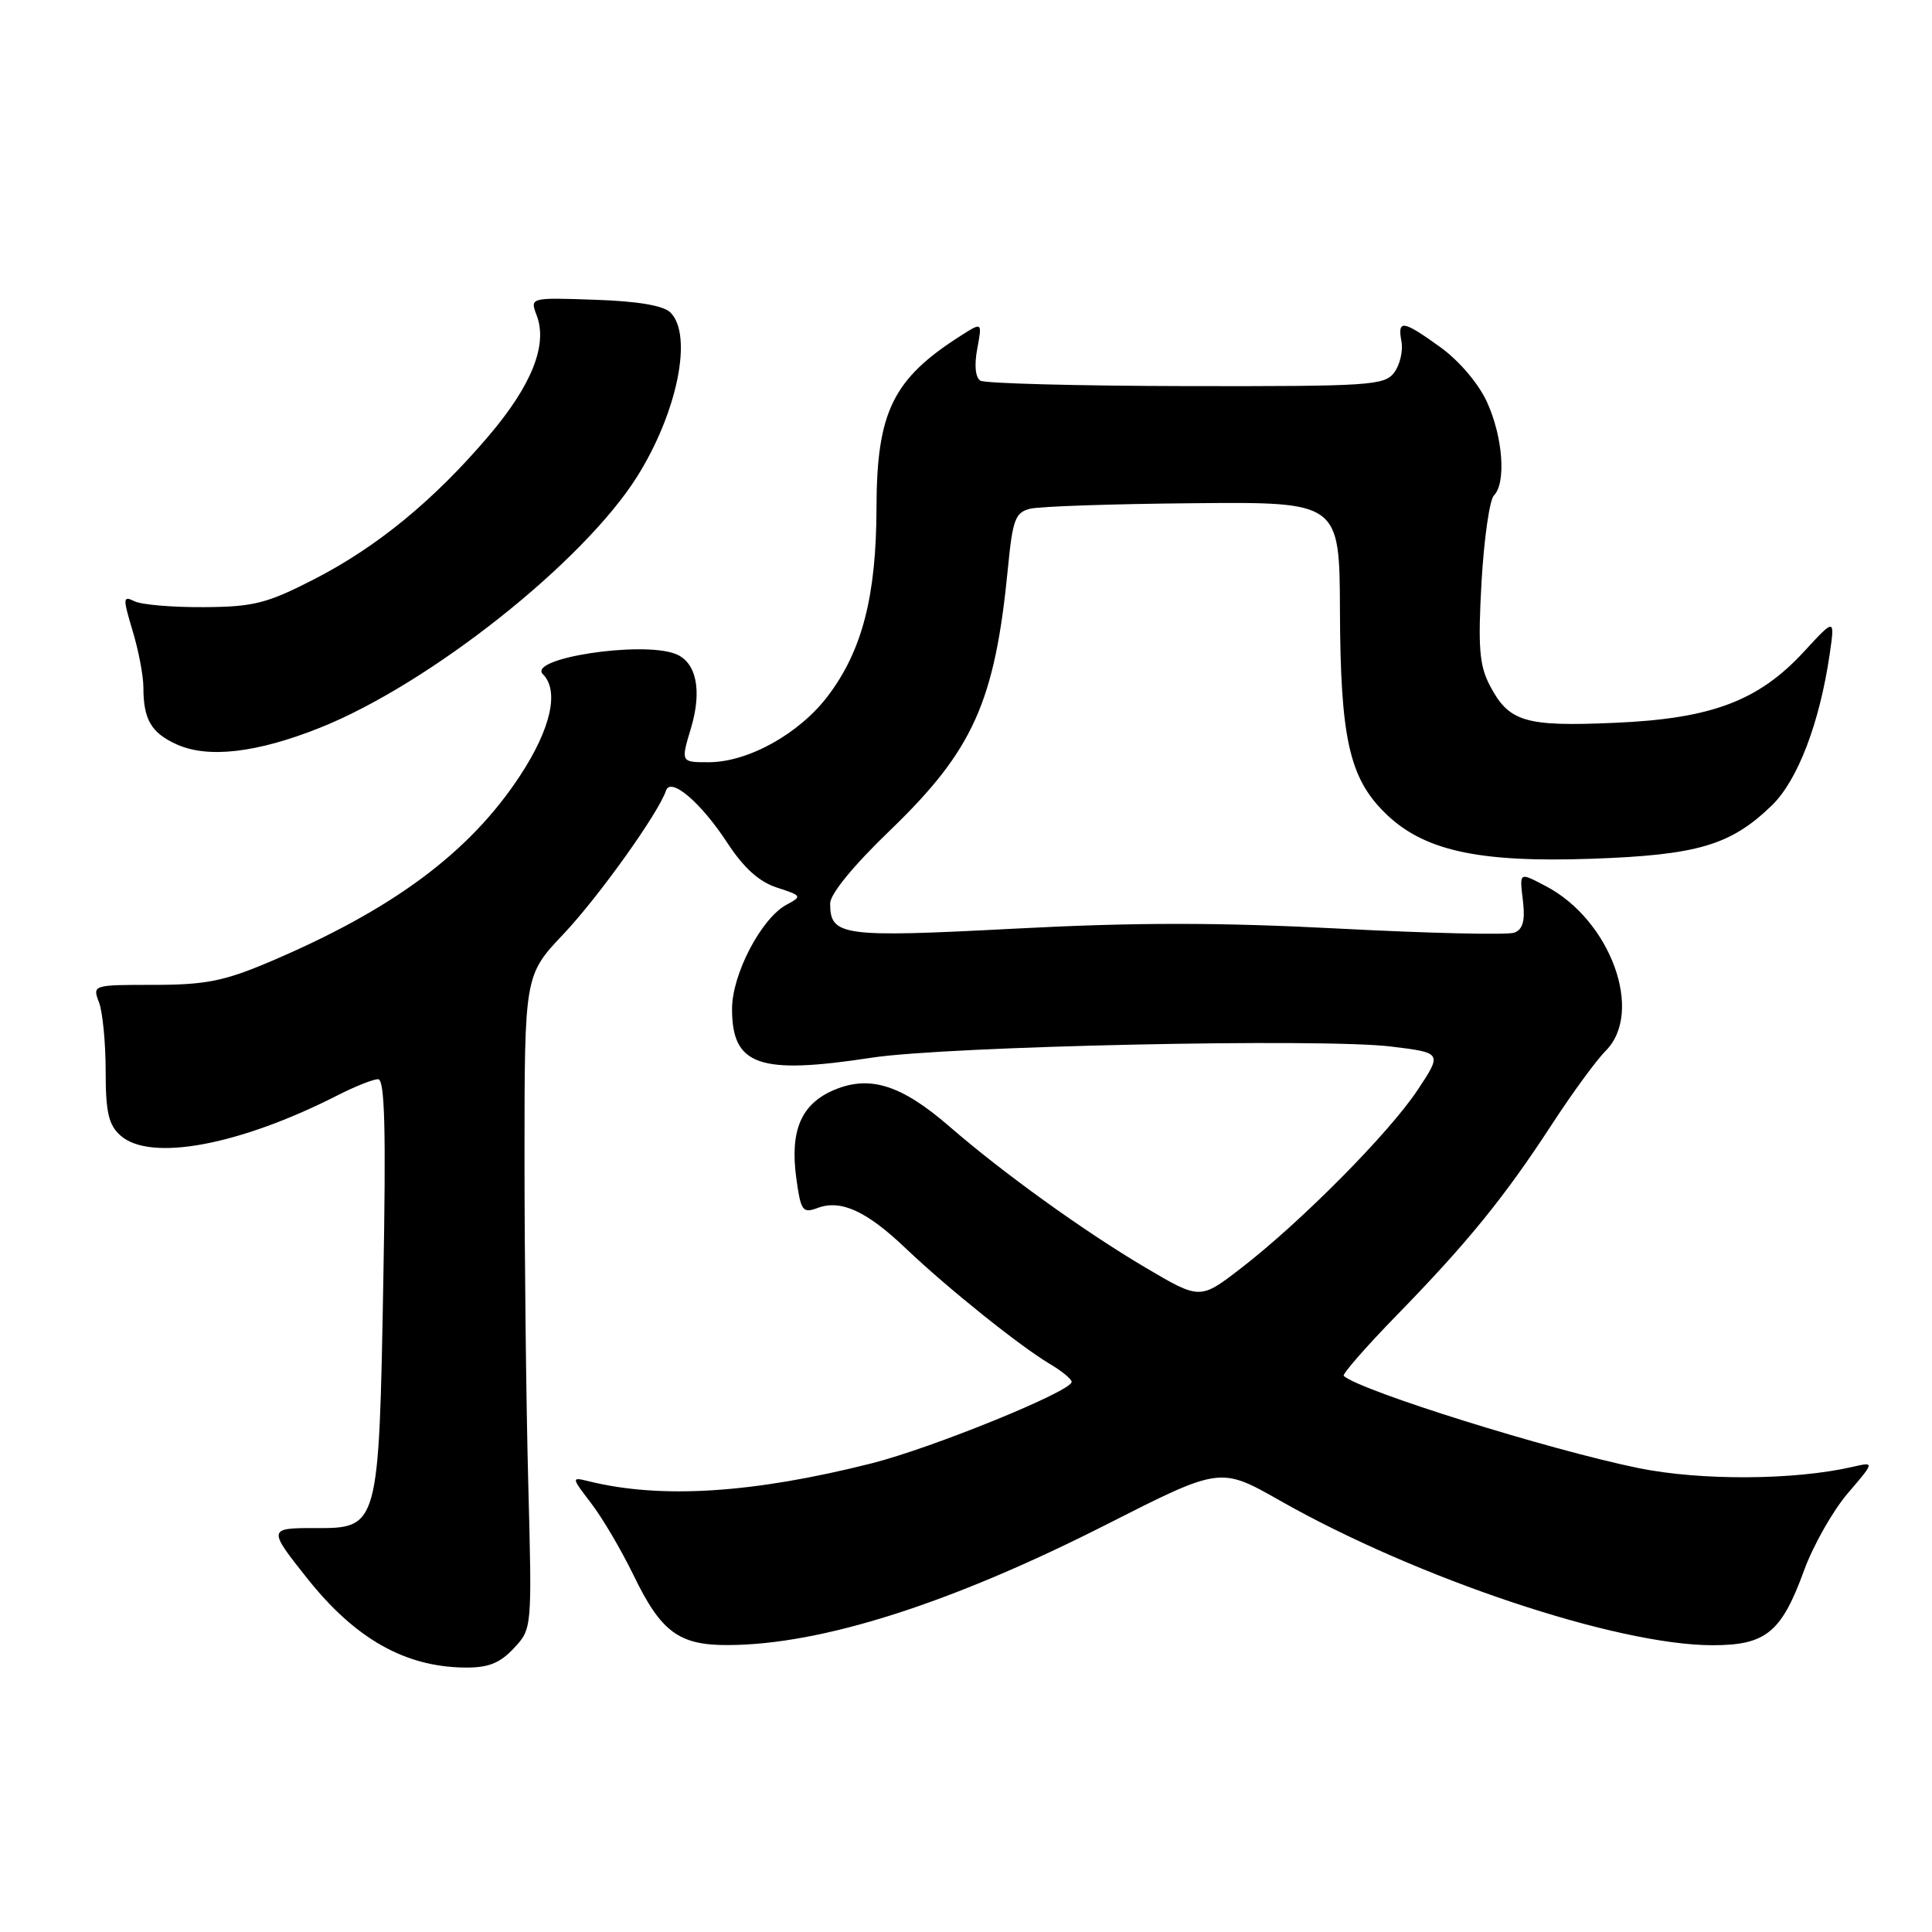 <?xml version="1.0" encoding="UTF-8" standalone="no"?>
<!DOCTYPE svg PUBLIC "-//W3C//DTD SVG 1.1//EN" "http://www.w3.org/Graphics/SVG/1.1/DTD/svg11.dtd" >
<svg xmlns="http://www.w3.org/2000/svg" xmlns:xlink="http://www.w3.org/1999/xlink" version="1.1" viewBox="0 0 256 256">
 <g >
 <path fill="currentColor"
d=" M 68.08 218.41 C 70.50 215.82 70.50 215.82 70.00 196.66 C 69.72 186.12 69.50 166.64 69.50 153.36 C 69.50 129.22 69.50 129.22 74.70 123.73 C 79.34 118.81 87.25 107.74 88.25 104.76 C 88.86 102.91 92.86 106.31 96.36 111.66 C 98.56 115.02 100.58 116.84 102.95 117.61 C 106.26 118.68 106.30 118.77 104.22 119.88 C 100.88 121.67 97.00 129.09 97.00 133.68 C 97.00 141.20 100.54 142.44 115.50 140.15 C 125.51 138.62 175.16 137.55 184.31 138.67 C 191.11 139.50 191.11 139.50 187.82 144.46 C 184.05 150.14 172.36 161.94 164.42 168.06 C 159.01 172.23 159.01 172.23 151.76 167.95 C 143.64 163.15 132.88 155.41 125.80 149.26 C 119.46 143.77 115.29 142.44 110.58 144.40 C 106.16 146.25 104.64 149.77 105.52 156.17 C 106.12 160.48 106.35 160.80 108.34 160.06 C 111.42 158.91 114.83 160.47 120.00 165.40 C 125.52 170.66 135.15 178.38 139.08 180.71 C 140.69 181.66 142.00 182.74 142.00 183.11 C 142.00 184.35 123.58 191.85 115.50 193.90 C 99.81 197.86 87.63 198.64 78.08 196.29 C 75.67 195.70 75.67 195.70 78.36 199.23 C 79.85 201.17 82.37 205.47 83.98 208.79 C 87.60 216.26 89.97 218.01 96.47 217.98 C 108.86 217.94 125.95 212.49 146.60 202.01 C 161.69 194.35 161.69 194.35 169.57 198.82 C 187.74 209.14 214.23 218.00 226.92 218.00 C 234.00 218.00 236.05 216.32 239.06 208.06 C 240.26 204.77 242.86 200.19 244.83 197.88 C 248.42 193.69 248.42 193.69 245.46 194.37 C 237.78 196.14 225.35 196.21 217.11 194.53 C 205.21 192.09 180.41 184.34 178.05 182.32 C 177.81 182.11 180.99 178.47 185.13 174.22 C 194.47 164.64 199.36 158.62 205.63 148.99 C 208.32 144.86 211.53 140.47 212.76 139.24 C 217.88 134.12 213.41 121.89 204.80 117.40 C 201.24 115.55 201.34 115.48 201.81 119.49 C 202.10 122.00 201.78 123.15 200.66 123.58 C 199.80 123.91 189.40 123.67 177.55 123.05 C 161.55 122.21 150.45 122.21 134.46 123.05 C 111.53 124.25 110.00 124.04 110.00 119.71 C 110.00 118.46 113.08 114.70 117.88 110.08 C 128.95 99.42 131.83 93.03 133.56 75.24 C 134.18 68.84 134.53 67.91 136.49 67.41 C 137.72 67.10 147.45 66.77 158.11 66.68 C 177.50 66.50 177.50 66.50 177.55 81.00 C 177.62 97.71 178.78 102.98 183.41 107.61 C 188.49 112.69 195.72 114.32 210.90 113.79 C 224.94 113.30 229.33 112.00 234.78 106.72 C 238.20 103.41 241.11 95.80 242.44 86.70 C 243.14 81.89 243.14 81.89 239.05 86.33 C 233.00 92.89 226.79 95.23 213.91 95.78 C 202.03 96.30 199.91 95.66 197.37 90.75 C 196.02 88.14 195.83 85.69 196.31 77.13 C 196.64 71.39 197.38 66.22 197.95 65.65 C 199.59 64.01 199.15 57.92 197.05 53.31 C 195.95 50.87 193.39 47.85 190.93 46.06 C 185.88 42.41 185.15 42.29 185.70 45.25 C 185.93 46.49 185.50 48.33 184.75 49.35 C 183.47 51.08 181.55 51.20 157.18 51.16 C 142.78 51.13 130.50 50.81 129.91 50.44 C 129.24 50.03 129.08 48.40 129.49 46.22 C 130.15 42.67 130.15 42.67 127.33 44.47 C 118.30 50.21 116.16 54.58 116.14 67.35 C 116.11 78.97 114.25 86.19 109.73 92.18 C 105.93 97.22 99.13 101.00 93.89 101.00 C 90.20 101.00 90.20 101.00 91.56 96.47 C 93.06 91.47 92.27 87.70 89.49 86.64 C 84.98 84.91 69.83 87.23 71.94 89.34 C 74.12 91.52 73.01 96.51 68.95 102.72 C 62.25 112.96 52.02 120.56 35.51 127.54 C 29.69 130.00 27.15 130.50 20.38 130.50 C 12.28 130.50 12.24 130.51 13.12 132.82 C 13.60 134.09 14.00 138.18 14.00 141.91 C 14.00 147.34 14.38 149.04 15.94 150.44 C 19.85 153.98 31.68 151.79 44.78 145.11 C 47.06 143.95 49.45 143.00 50.10 143.00 C 50.99 143.00 51.16 149.61 50.79 169.79 C 50.21 202.34 50.16 202.51 41.81 202.48 C 35.50 202.46 35.48 202.57 40.73 209.17 C 47.09 217.16 53.66 220.87 61.58 220.96 C 64.71 220.99 66.21 220.40 68.08 218.41 Z  M 42.45 96.41 C 56.97 90.59 77.30 74.48 84.43 63.14 C 89.76 54.64 91.84 44.41 88.84 41.41 C 87.92 40.49 84.53 39.91 78.83 39.72 C 70.21 39.42 70.21 39.42 71.12 41.81 C 72.59 45.69 70.46 51.05 64.77 57.74 C 57.50 66.29 49.96 72.48 41.59 76.77 C 35.35 79.97 33.60 80.41 27.00 80.45 C 22.88 80.48 18.75 80.13 17.82 79.67 C 16.28 78.91 16.26 79.21 17.57 83.58 C 18.36 86.19 19.00 89.56 19.00 91.08 C 19.00 95.33 20.03 97.10 23.40 98.63 C 27.56 100.52 34.07 99.76 42.45 96.41 Z "/>
</g>
</svg>